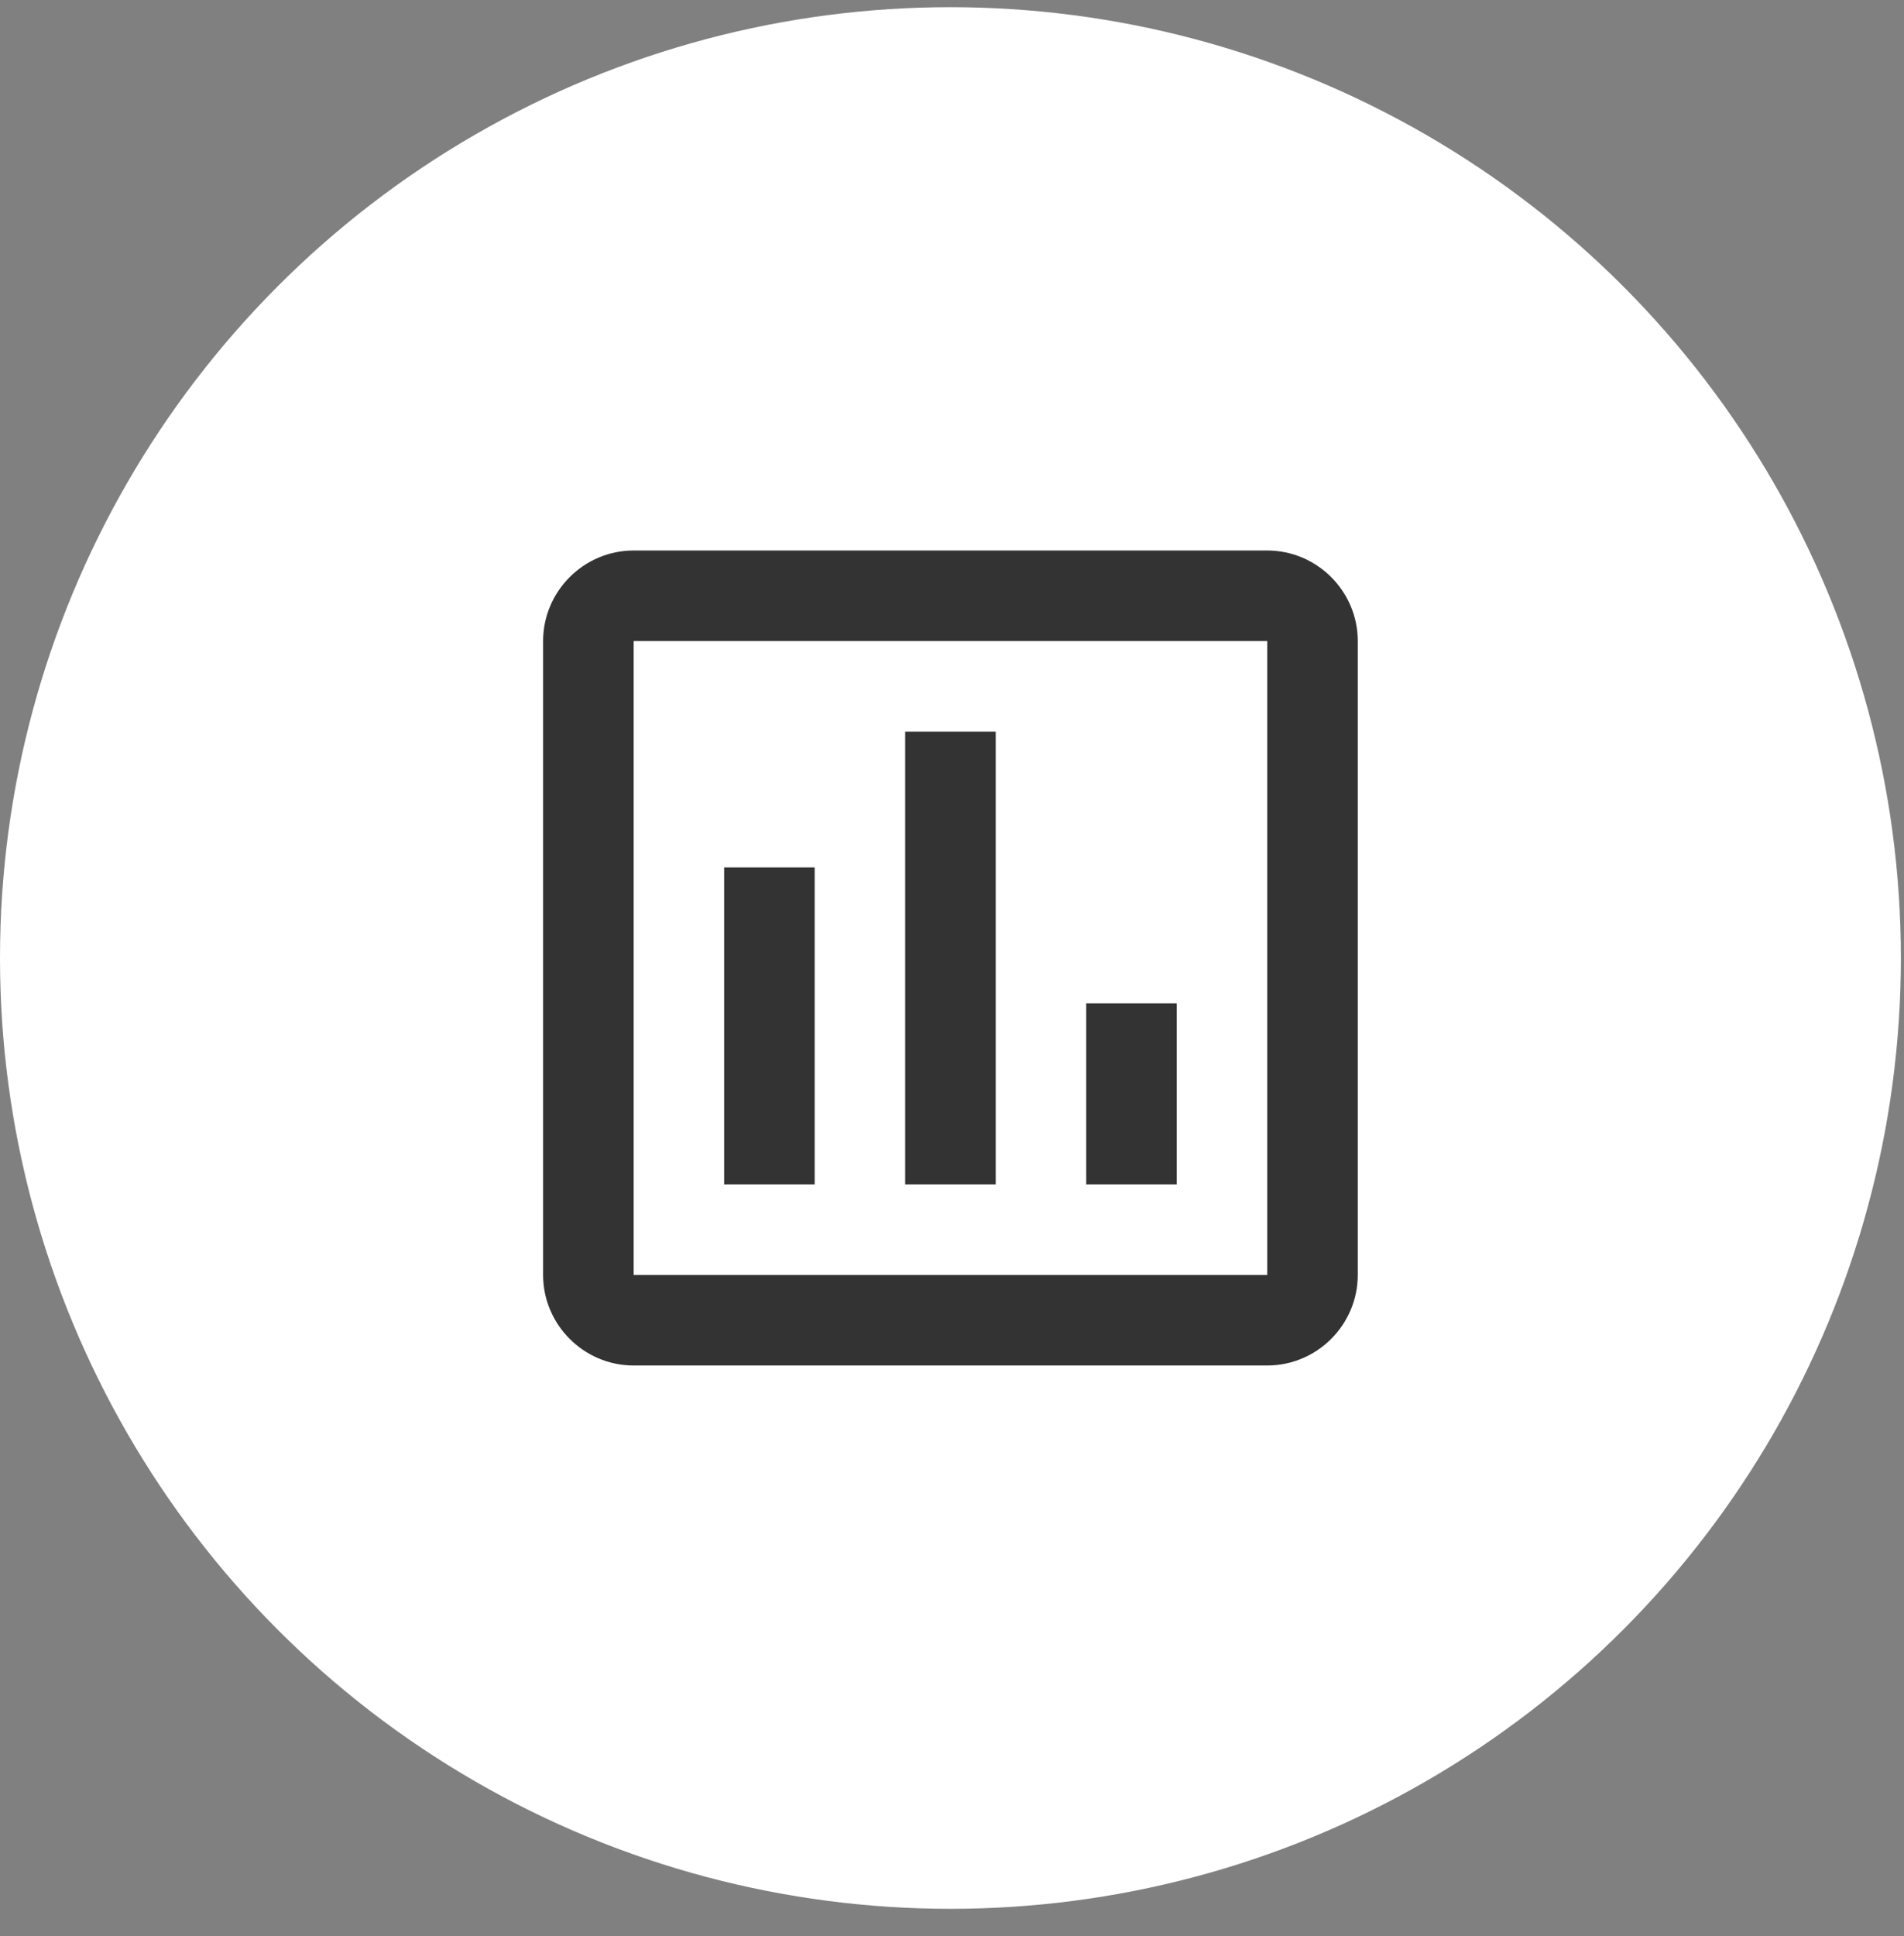 <svg width="61" height="62" viewBox="0 0 61 62" fill="none" xmlns="http://www.w3.org/2000/svg">
<rect x="0" y="0" width="61" height="62" fill="#808080" stroke="none"/>
<circle cx="30.45" cy="30.68" r="30.45" fill="white"/>
<path fill-rule="evenodd" clip-rule="evenodd" d="M20.3 17.63H40.6C42.195 17.63 43.5 18.935 43.5 20.53V40.83C43.5 42.425 42.195 43.73 40.6 43.73H20.3C18.705 43.73 17.4 42.425 17.4 40.83V20.53C17.4 18.935 18.705 17.63 20.3 17.63ZM40.6 40.83H20.3V20.53H40.6V40.83ZM31.9 37.93H29V23.43H31.9V37.93ZM26.1 37.93H23.2V27.78H26.1V37.93ZM34.8 37.93H37.7V32.13H34.8V37.93Z" fill="#333333"/>
</svg>
